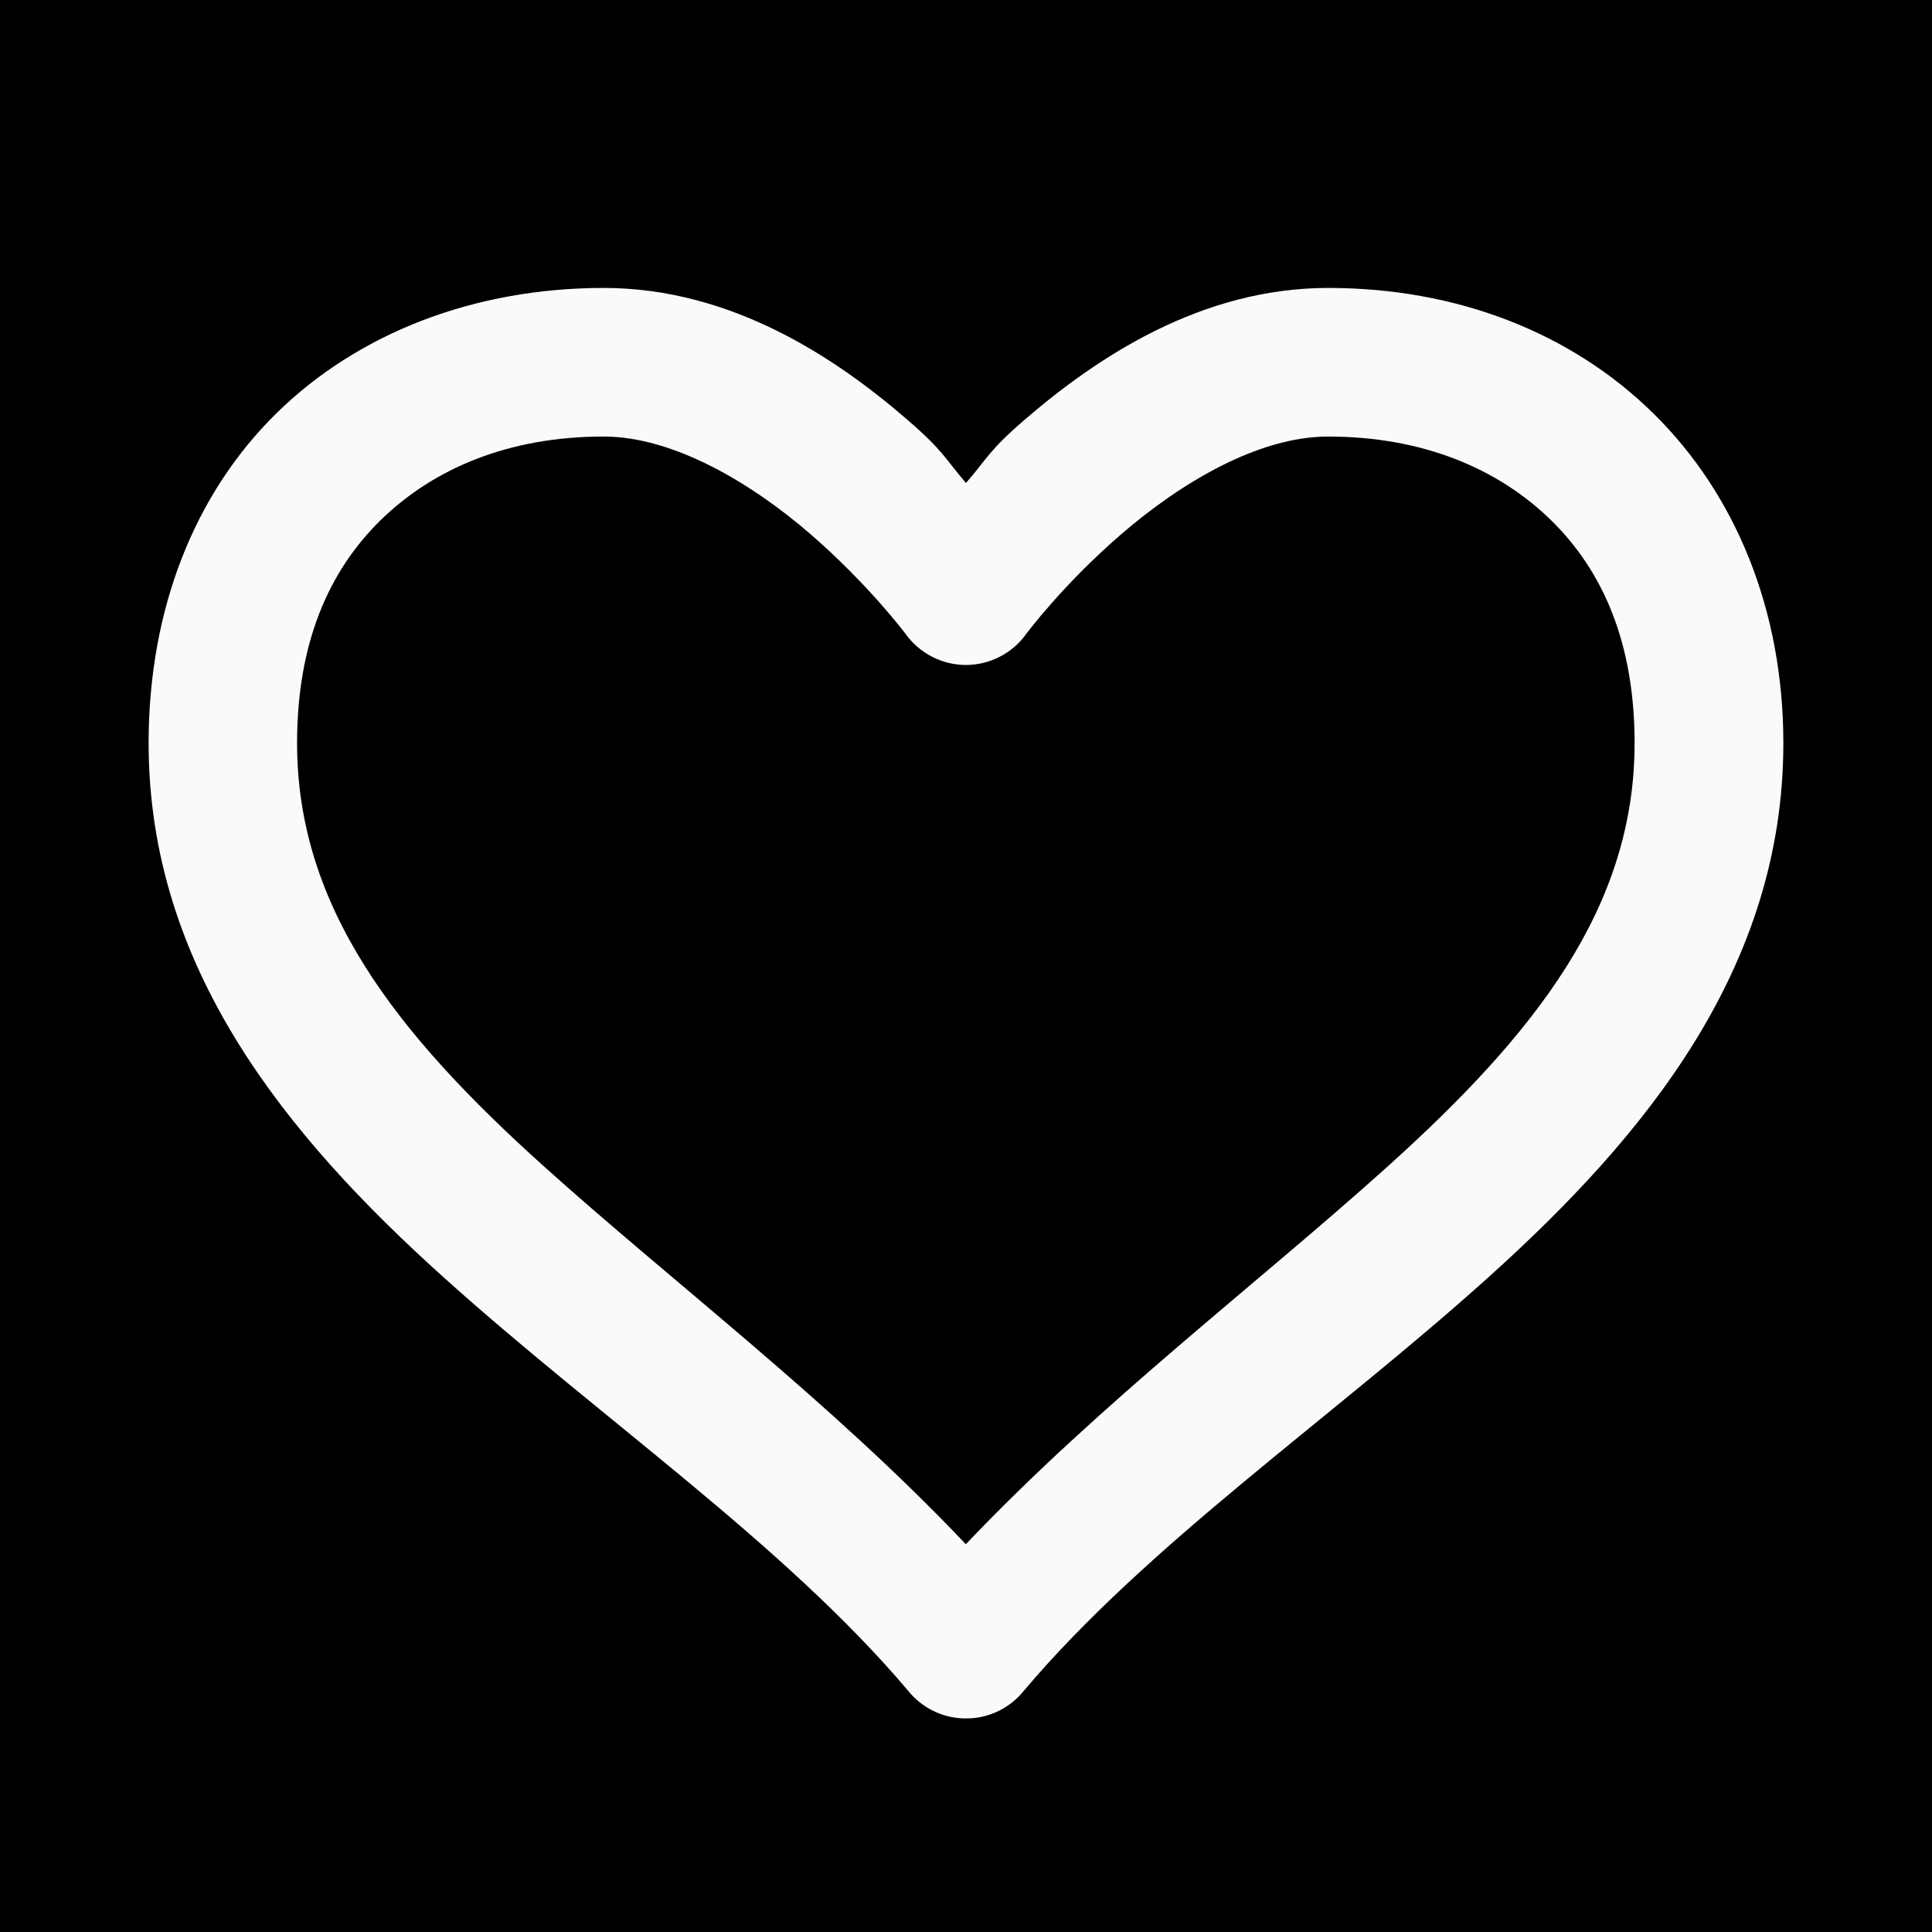 <svg version="1.1" xmlns="http://www.w3.org/2000/svg" xmlns:xlink="http://www.w3.org/1999/xlink" width="26px" height="26px" viewBox="0,0,256,256"><g fill="#000000" fill-rule="nonzero" stroke="none" stroke-width="1" stroke-linecap="butt" stroke-linejoin="miter" stroke-miterlimit="10" stroke-dasharray="" stroke-dashoffset="0" font-family="none" font-weight="none" font-size="none" text-anchor="none" style="mix-blend-mode: normal"><path d="M0,256v-256h256v256z" id="bgRectangle"></path></g><g fill="#fafafa" fill-rule="nonzero" stroke="none" stroke-width="1" stroke-linecap="butt" stroke-linejoin="miter" stroke-miterlimit="10" stroke-dasharray="" stroke-dashoffset="0" font-family="none" font-weight="none" font-size="none" text-anchor="none" style="mix-blend-mode: normal"><g transform="scale(9.846,9.846)"><path d="M8.125,3.875c-1.727,0 -3.297,0.598 -4.406,1.688c-1.109,1.09 -1.719,2.648 -1.719,4.438c0,3.027 1.855,5.285 3.969,7.188c2.113,1.902 4.578,3.586 6.25,5.562c0.184,0.23 0.457,0.367 0.75,0.375h0.062c0.293,-0.008 0.566,-0.145 0.75,-0.375c1.672,-1.977 4.137,-3.66 6.25,-5.562c2.113,-1.902 3.969,-4.16 3.969,-7.188c0,-1.789 -0.641,-3.348 -1.75,-4.438c-1.109,-1.09 -2.648,-1.688 -4.375,-1.688c-1.711,0 -3.113,0.934 -4.094,1.781c-0.48,0.414 -0.504,0.527 -0.781,0.844c-0.273,-0.316 -0.301,-0.43 -0.781,-0.844c-0.977,-0.848 -2.383,-1.781 -4.094,-1.781zM8.125,5.875c0.941,0 1.992,0.629 2.781,1.312c0.789,0.684 1.281,1.344 1.281,1.344c0.188,0.262 0.492,0.418 0.812,0.418c0.32,0 0.625,-0.156 0.812,-0.418c0,0 0.488,-0.66 1.281,-1.344c0.793,-0.684 1.836,-1.312 2.781,-1.312c1.285,0 2.297,0.438 3,1.125c0.703,0.688 1.125,1.66 1.125,3c0,2.215 -1.34,3.91 -3.312,5.688c-1.746,1.574 -3.879,3.188 -5.688,5.094c-1.812,-1.914 -3.938,-3.52 -5.688,-5.094c-1.973,-1.777 -3.312,-3.473 -3.312,-5.688c0,-1.34 0.422,-2.312 1.125,-3c0.703,-0.688 1.711,-1.125 3,-1.125z"></path></g></g></svg>